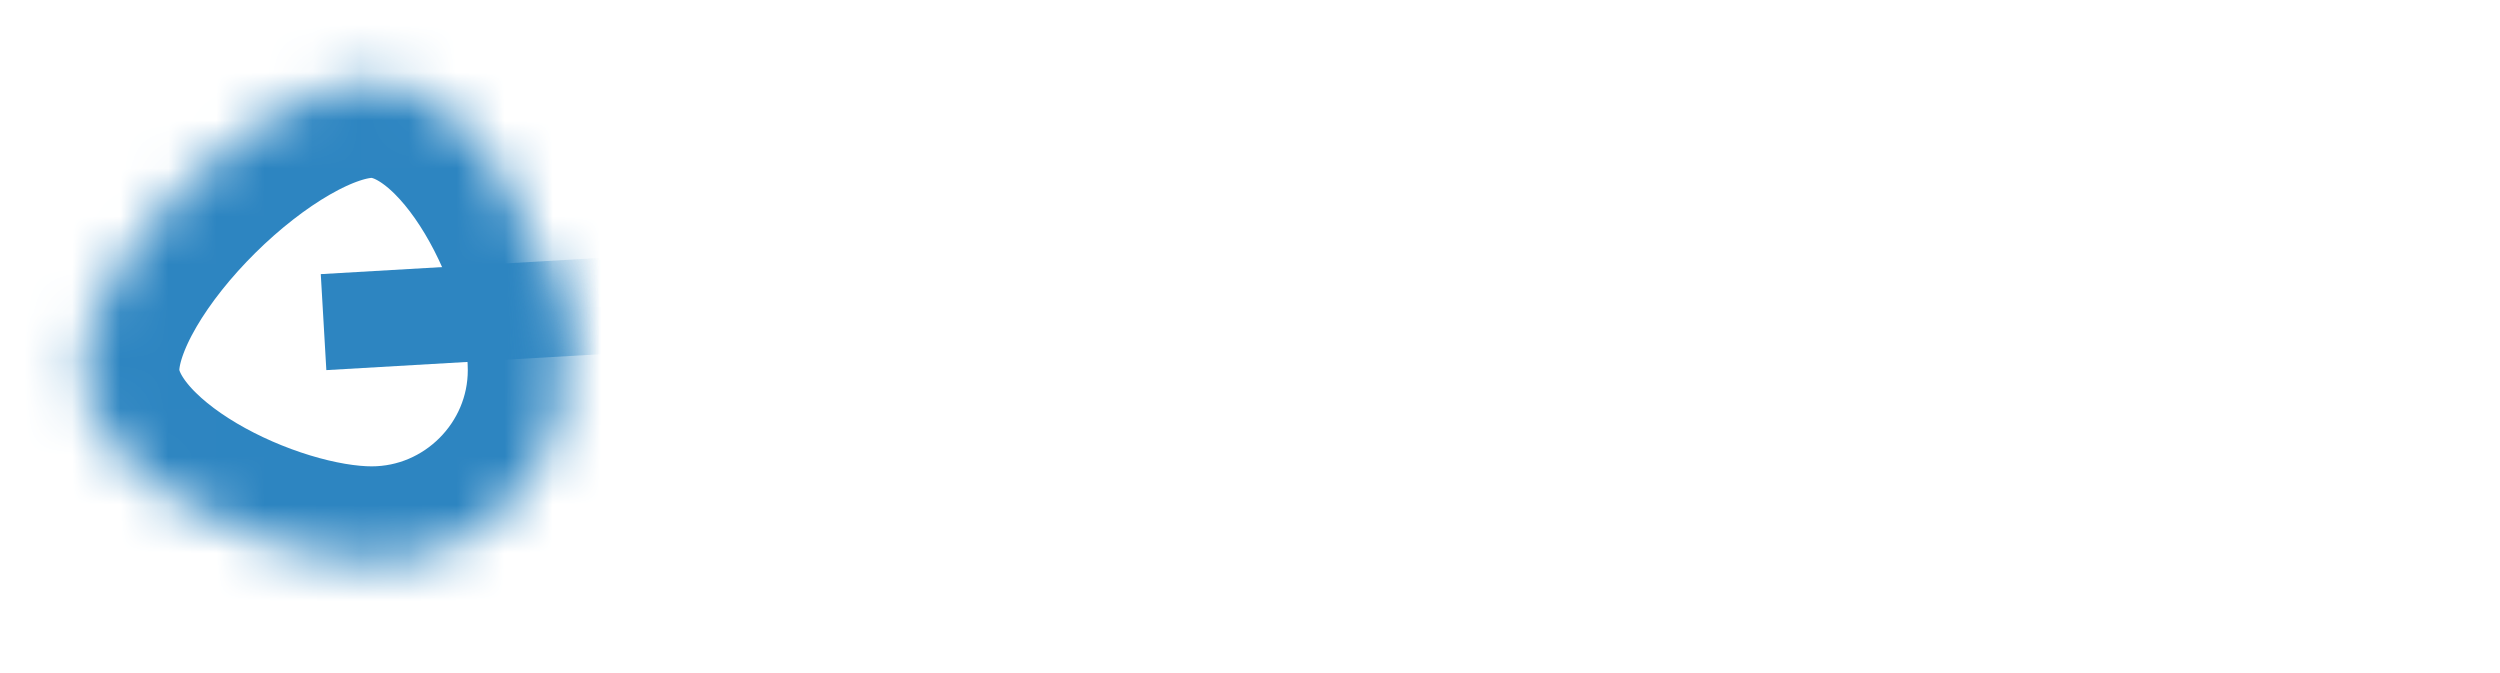 ﻿<?xml version="1.0" encoding="utf-8"?>
<svg version="1.1" xmlns:xlink="http://www.w3.org/1999/xlink" width="52px" height="14px" xmlns="http://www.w3.org/2000/svg">
  <defs>
    <mask fill="white" id="clip778">
      <path d="M 6.73 0.7  C 8.93 0.7  10.73 4.4  10.73 6.7  C 10.73 8.9  8.93 10.7  6.73 10.7  C 4.53 10.7  0.73 8.9  0.73 6.7  C 0.73 4.4  4.53 0.7  6.73 0.7  Z " fill-rule="evenodd" />
    </mask>
  </defs>
  <g transform="matrix(1 0 0 1 -959 -12701 )">
    <path d="M 6.73 0.7  C 8.93 0.7  10.73 4.4  10.73 6.7  C 10.73 8.9  8.93 10.7  6.73 10.7  C 4.53 10.7  0.73 8.9  0.73 6.7  C 0.73 4.4  4.53 0.7  6.73 0.7  Z " fill-rule="nonzero" fill="#ffffff" stroke="none" fill-opacity="0" transform="matrix(1 0 0 1 960 12702 )" />
    <path d="M 6.73 0.7  C 8.93 0.7  10.73 4.4  10.73 6.7  C 10.73 8.9  8.93 10.7  6.73 10.7  C 4.53 10.7  0.73 8.9  0.73 6.7  C 0.73 4.4  4.53 0.7  6.73 0.7  Z " stroke-width="4" stroke="#2d85c1" fill="none" transform="matrix(1 0 0 1 960 12702 )" mask="url(#clip778)" />
    <path d="M 48.83 3.2  L 5.73 5.7  " stroke-width="2" stroke="#2d85c1" fill="none" transform="matrix(1 0 0 1 960 12702 )" mask="url(#clip778)" />
  </g>
</svg>